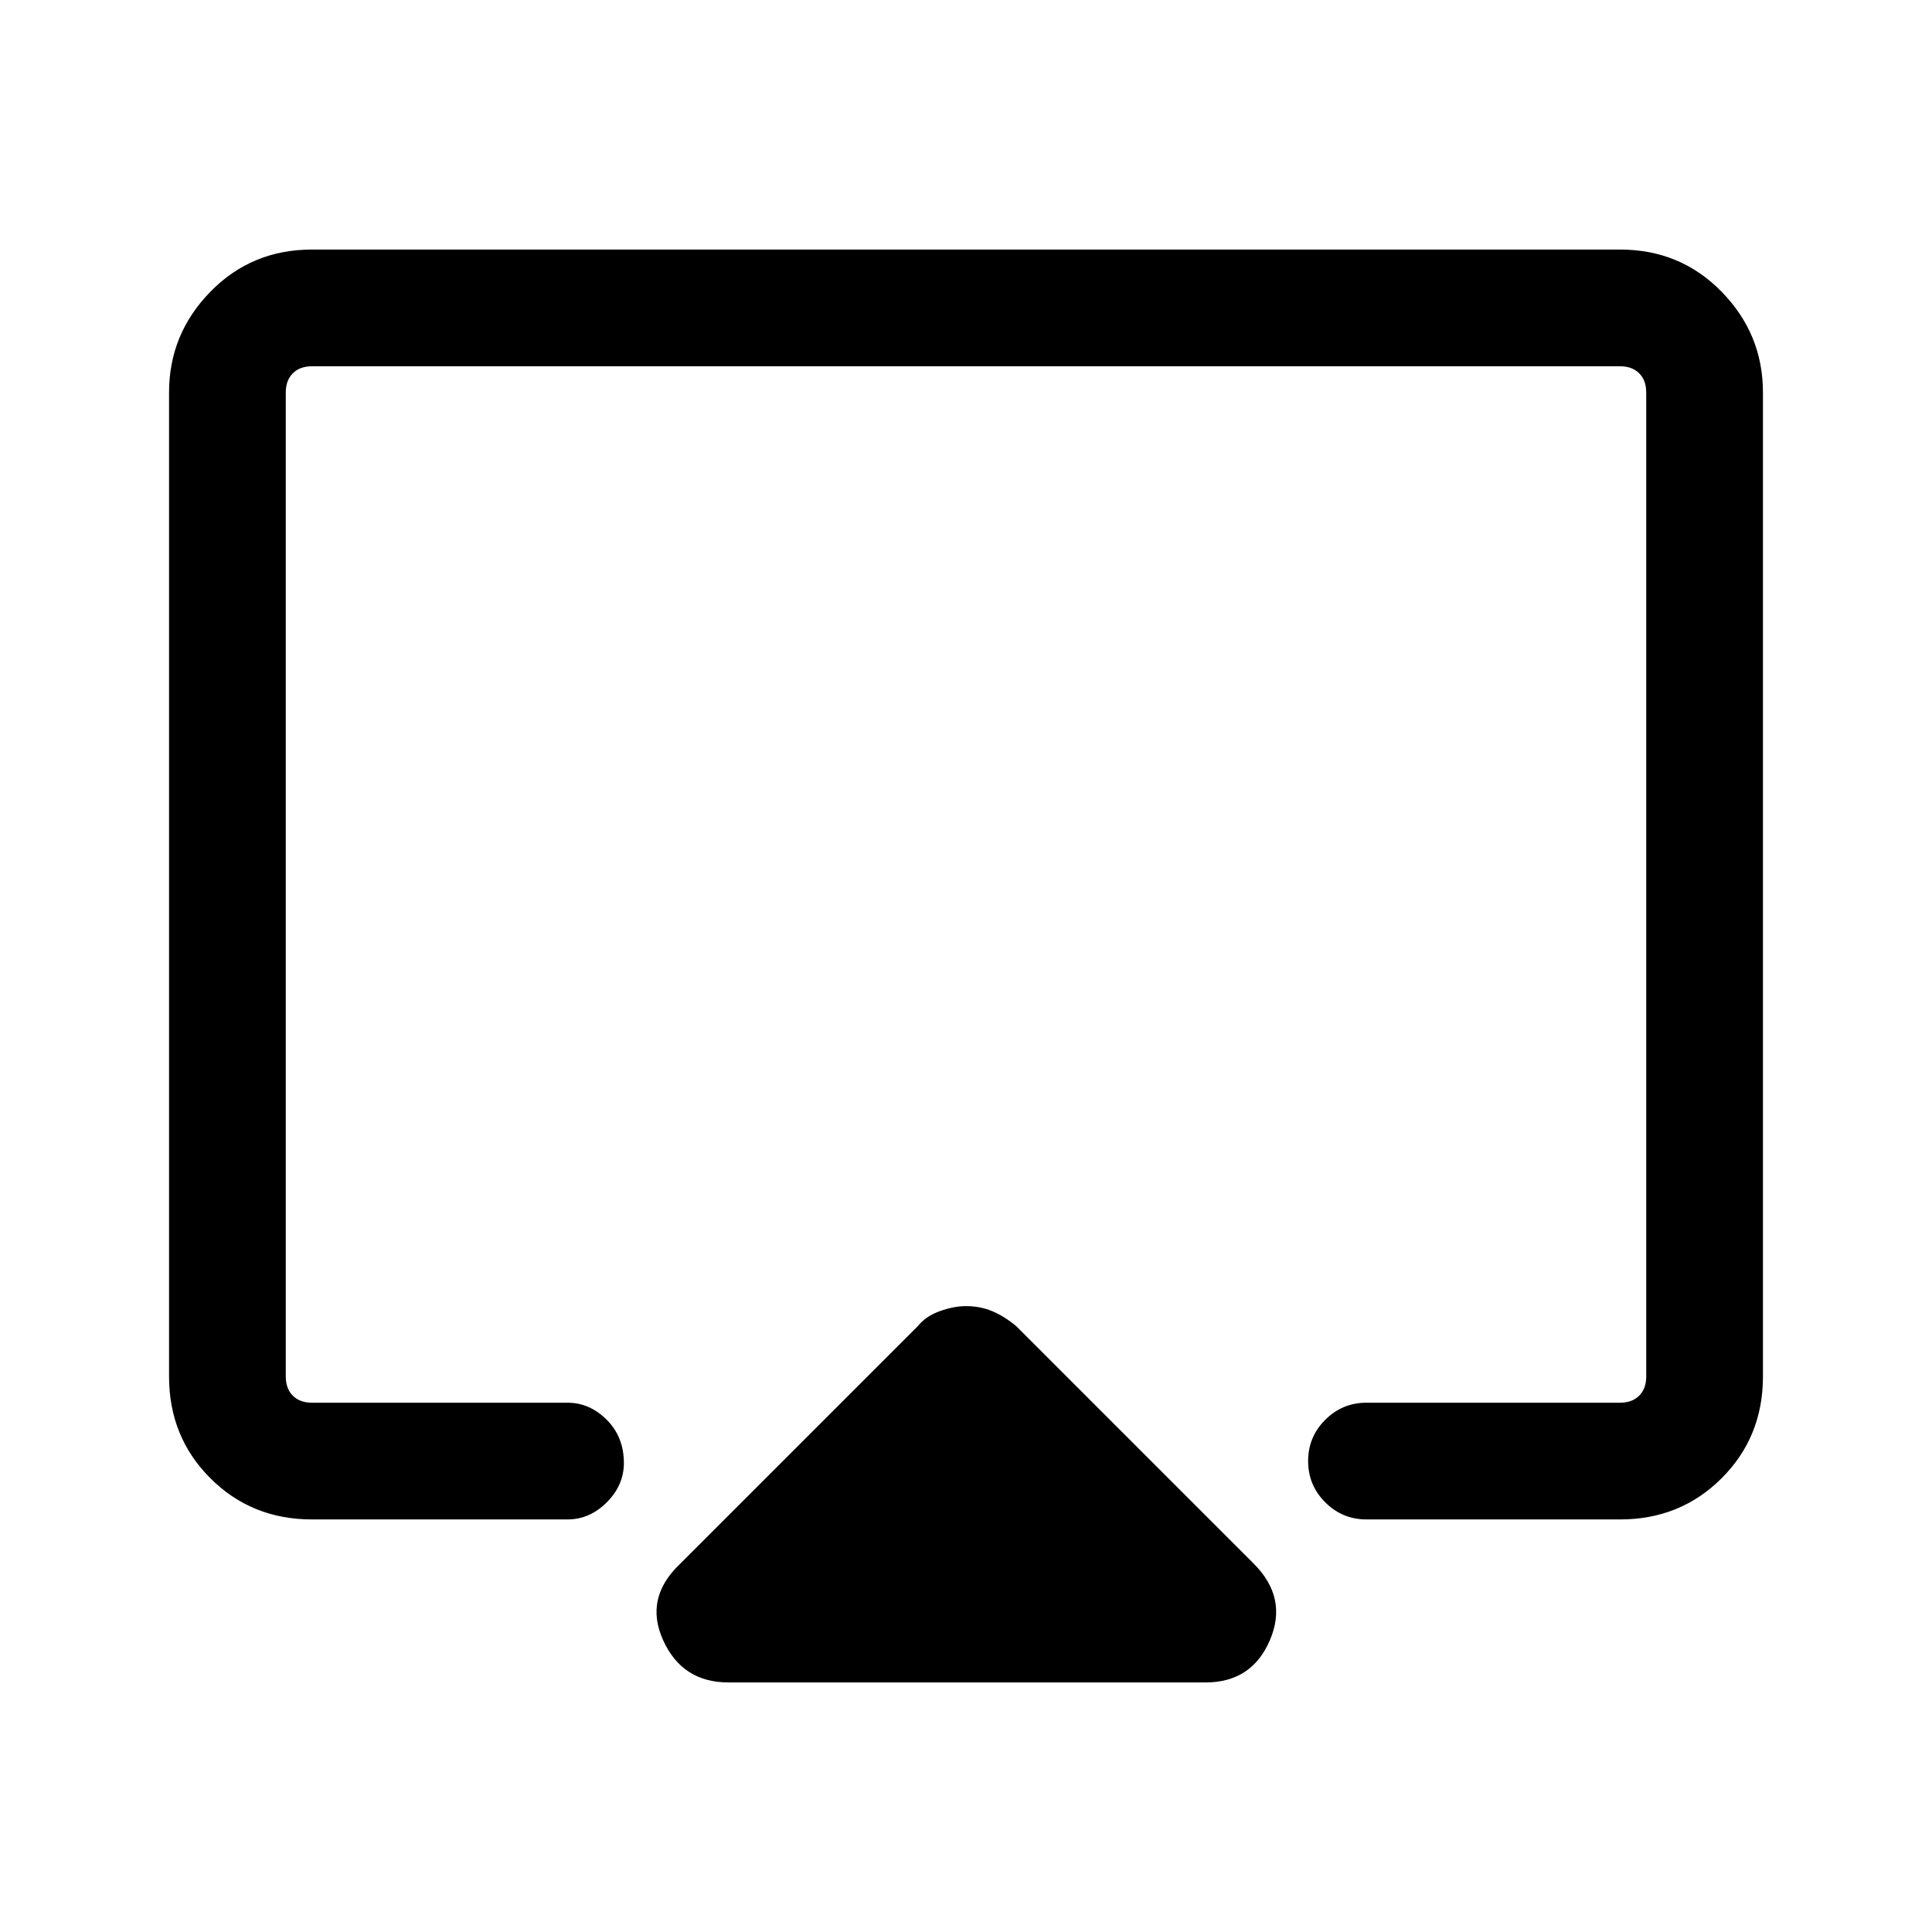 <svg xmlns="http://www.w3.org/2000/svg" height="48" width="48"><path d="M18.1 41.8q-1.15 0-1.625-1.05-.475-1.05.425-1.9l5.9-5.9q.2-.25.55-.375.35-.125.65-.125.35 0 .65.125.3.125.6.375l5.9 5.9q.85.85.4 1.9-.45 1.05-1.6 1.05ZM7.75 37.75q-1.5 0-2.525-1.025T4.2 34.2V9.75q0-1.45 1.025-2.5T7.75 6.2h32.5q1.5 0 2.525 1.05t1.025 2.5V34.2q0 1.5-1.025 2.525T40.25 37.75h-6.3q-.6 0-1.025-.425Q32.5 36.9 32.5 36.3q0-.6.425-1.025.425-.425 1.025-.425h6.3q.3 0 .475-.175t.175-.475V9.75q0-.3-.175-.475T40.25 9.1H7.75q-.3 0-.475.175T7.1 9.75V34.2q0 .3.175.475t.475.175h6.35q.55 0 .975.425.425.425.425 1.075 0 .55-.425.975-.425.425-.975.425ZM24 22.7Z"/></svg>